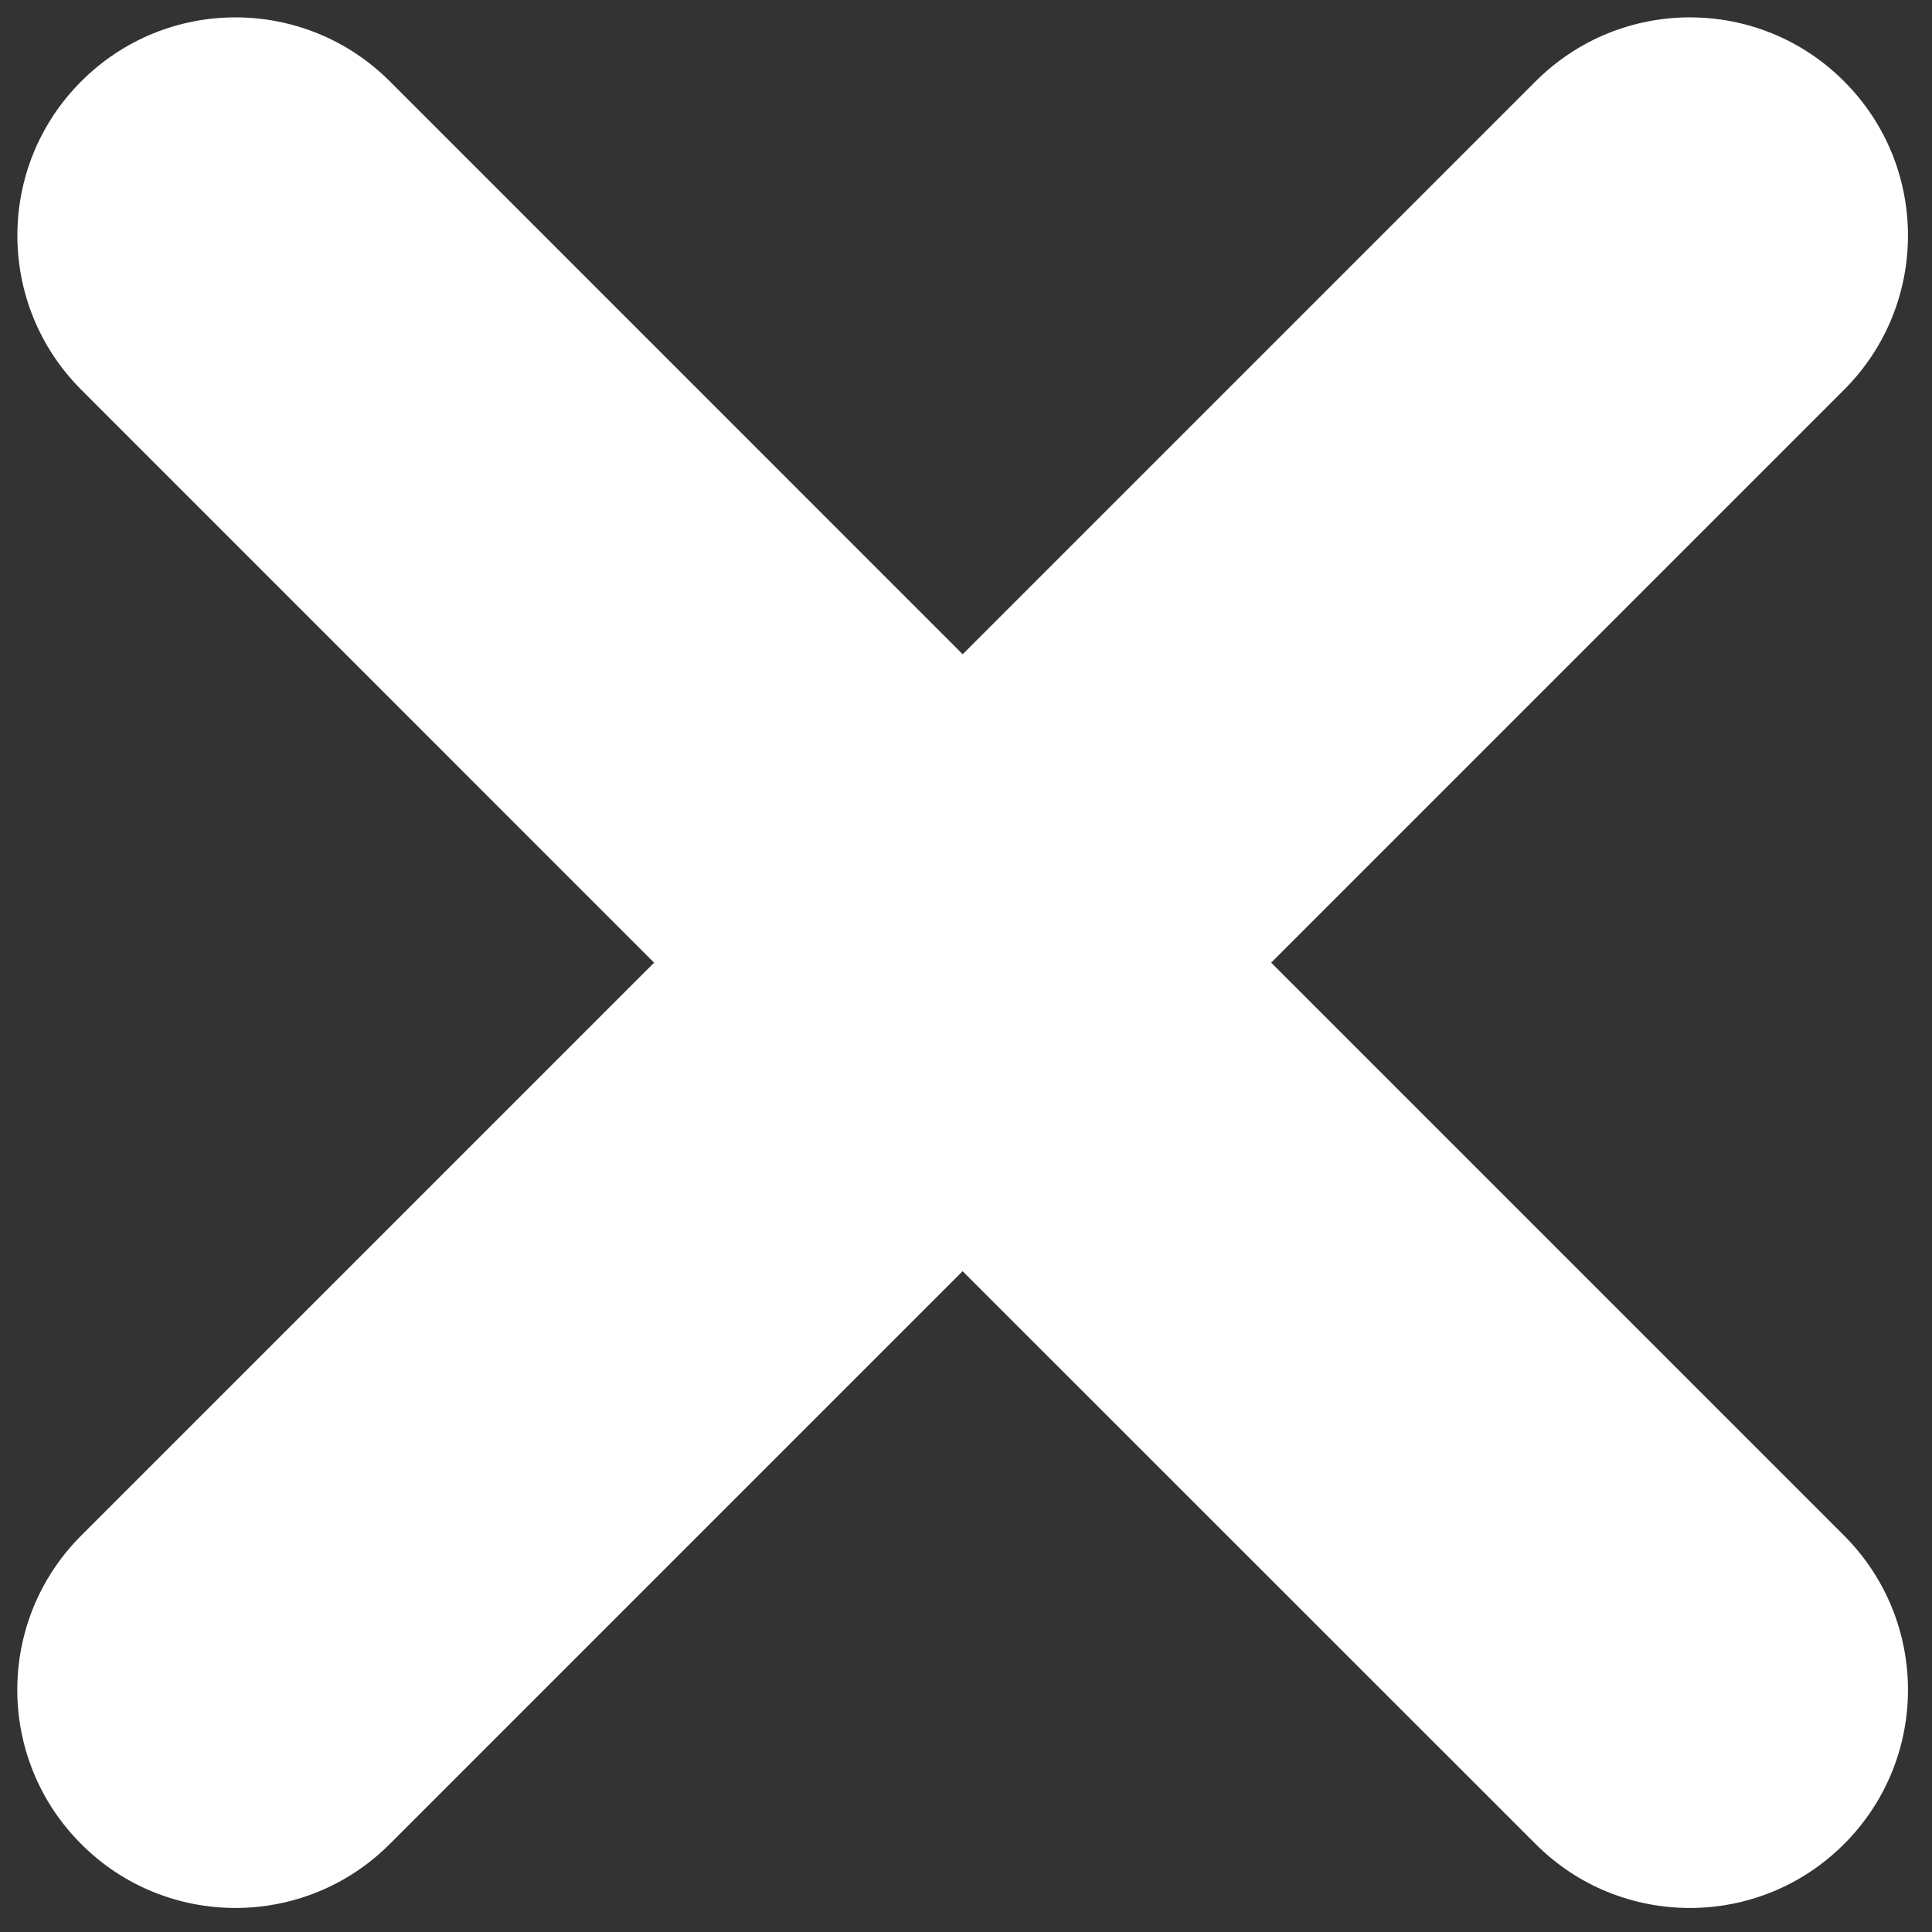 <?xml version="1.0" encoding="utf-8"?>
<!-- Generator: Adobe Illustrator 16.2.0, SVG Export Plug-In . SVG Version: 6.00 Build 0)  -->
<!DOCTYPE svg PUBLIC "-//W3C//DTD SVG 1.1//EN" "http://www.w3.org/Graphics/SVG/1.1/DTD/svg11.dtd">
<svg version="1.1" id="Layer_1" xmlns="http://www.w3.org/2000/svg" xmlns:xlink="http://www.w3.org/1999/xlink" x="0px" y="0px"
	 width="25px" height="25px" viewBox="0 0 25 25" enable-background="new 0 0 25 25" xml:space="preserve">
<rect x="0" y="0" width="25" height="25" fill="#333333" stroke="none"/>
<path fill="#FFFFFF" d="M23.862,5.044l-7.413,7.413l7.413,7.413c1.103,1.104,1.103,2.89,0,3.992
	c-0.551,0.552-1.273,0.827-1.996,0.827s-1.444-0.275-1.995-0.827l-7.415-7.413l-7.413,7.413c-0.551,0.552-1.274,0.827-1.996,0.827
	c-0.723,0-1.445-0.275-1.996-0.827c-1.103-1.102-1.103-2.889,0-3.992l7.413-7.413L1.052,5.044c-1.103-1.103-1.103-2.89,0-3.992
	c1.102-1.103,2.888-1.103,3.992,0l7.413,7.414l7.414-7.414c1.104-1.103,2.89-1.103,3.991,0C24.965,2.154,24.965,3.941,23.862,5.044z
	"/>
</svg>
